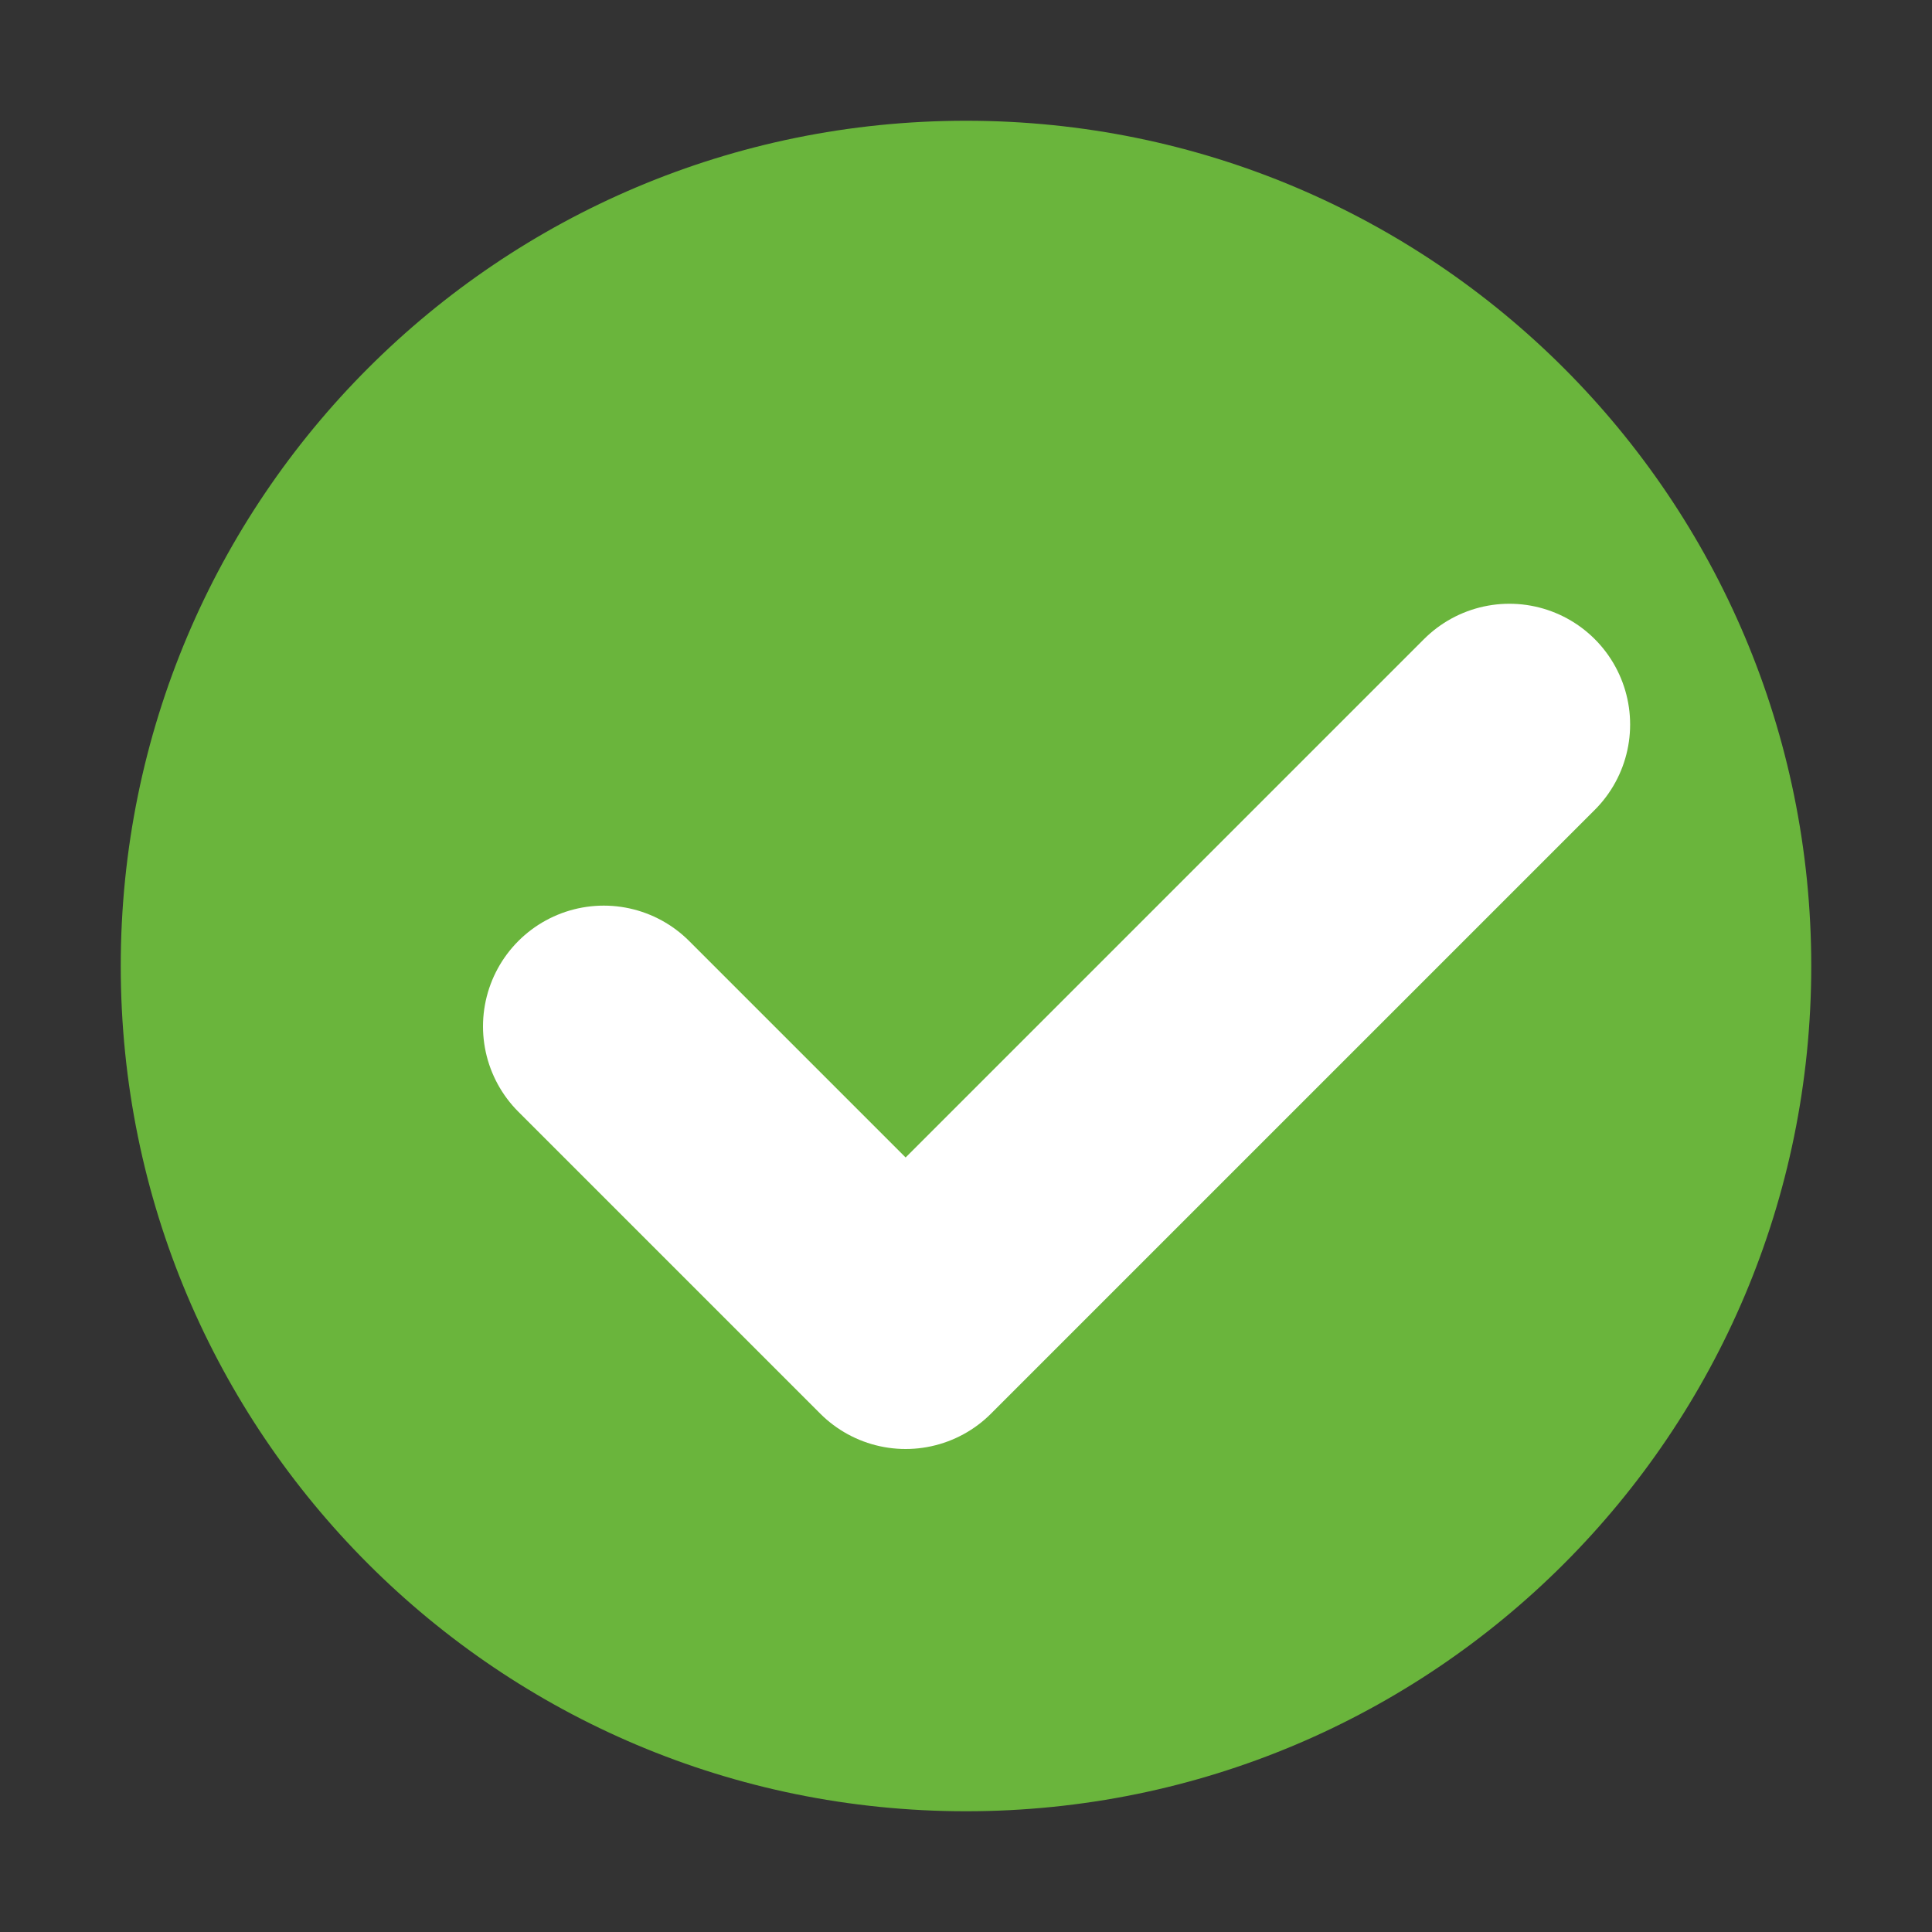 <svg width="16" height="16" xmlns="http://www.w3.org/2000/svg">

 <rect width="100%" height="100%" fill="#333333" stroke="none"/>

 <g>
  <title>background</title>
  <rect fill="none" id="canvas_background" height="402" width="582" y="-1" x="-1"/>
 </g>
 <g class="layer">
  <title>Layer 1</title>
  <path id="svg_16" fill="#6AB53C" d="m8,15c3.87,0 7,-3.13 7,-7c0,-3.87 -3.13,-7 -7,-7c-3.87,0 -7,3.13 -7,7c0,3.87 3.13,7 7,7z"/>
  <path fill="#6AB53C" stroke-width="2" stroke-miterlimit="10" stroke-linejoin="round" stroke-linecap="round" stroke="#ffffff" id="svg_17" d="m5,8.5l2.5,2.5l5,-5"/>
 </g>
</svg>